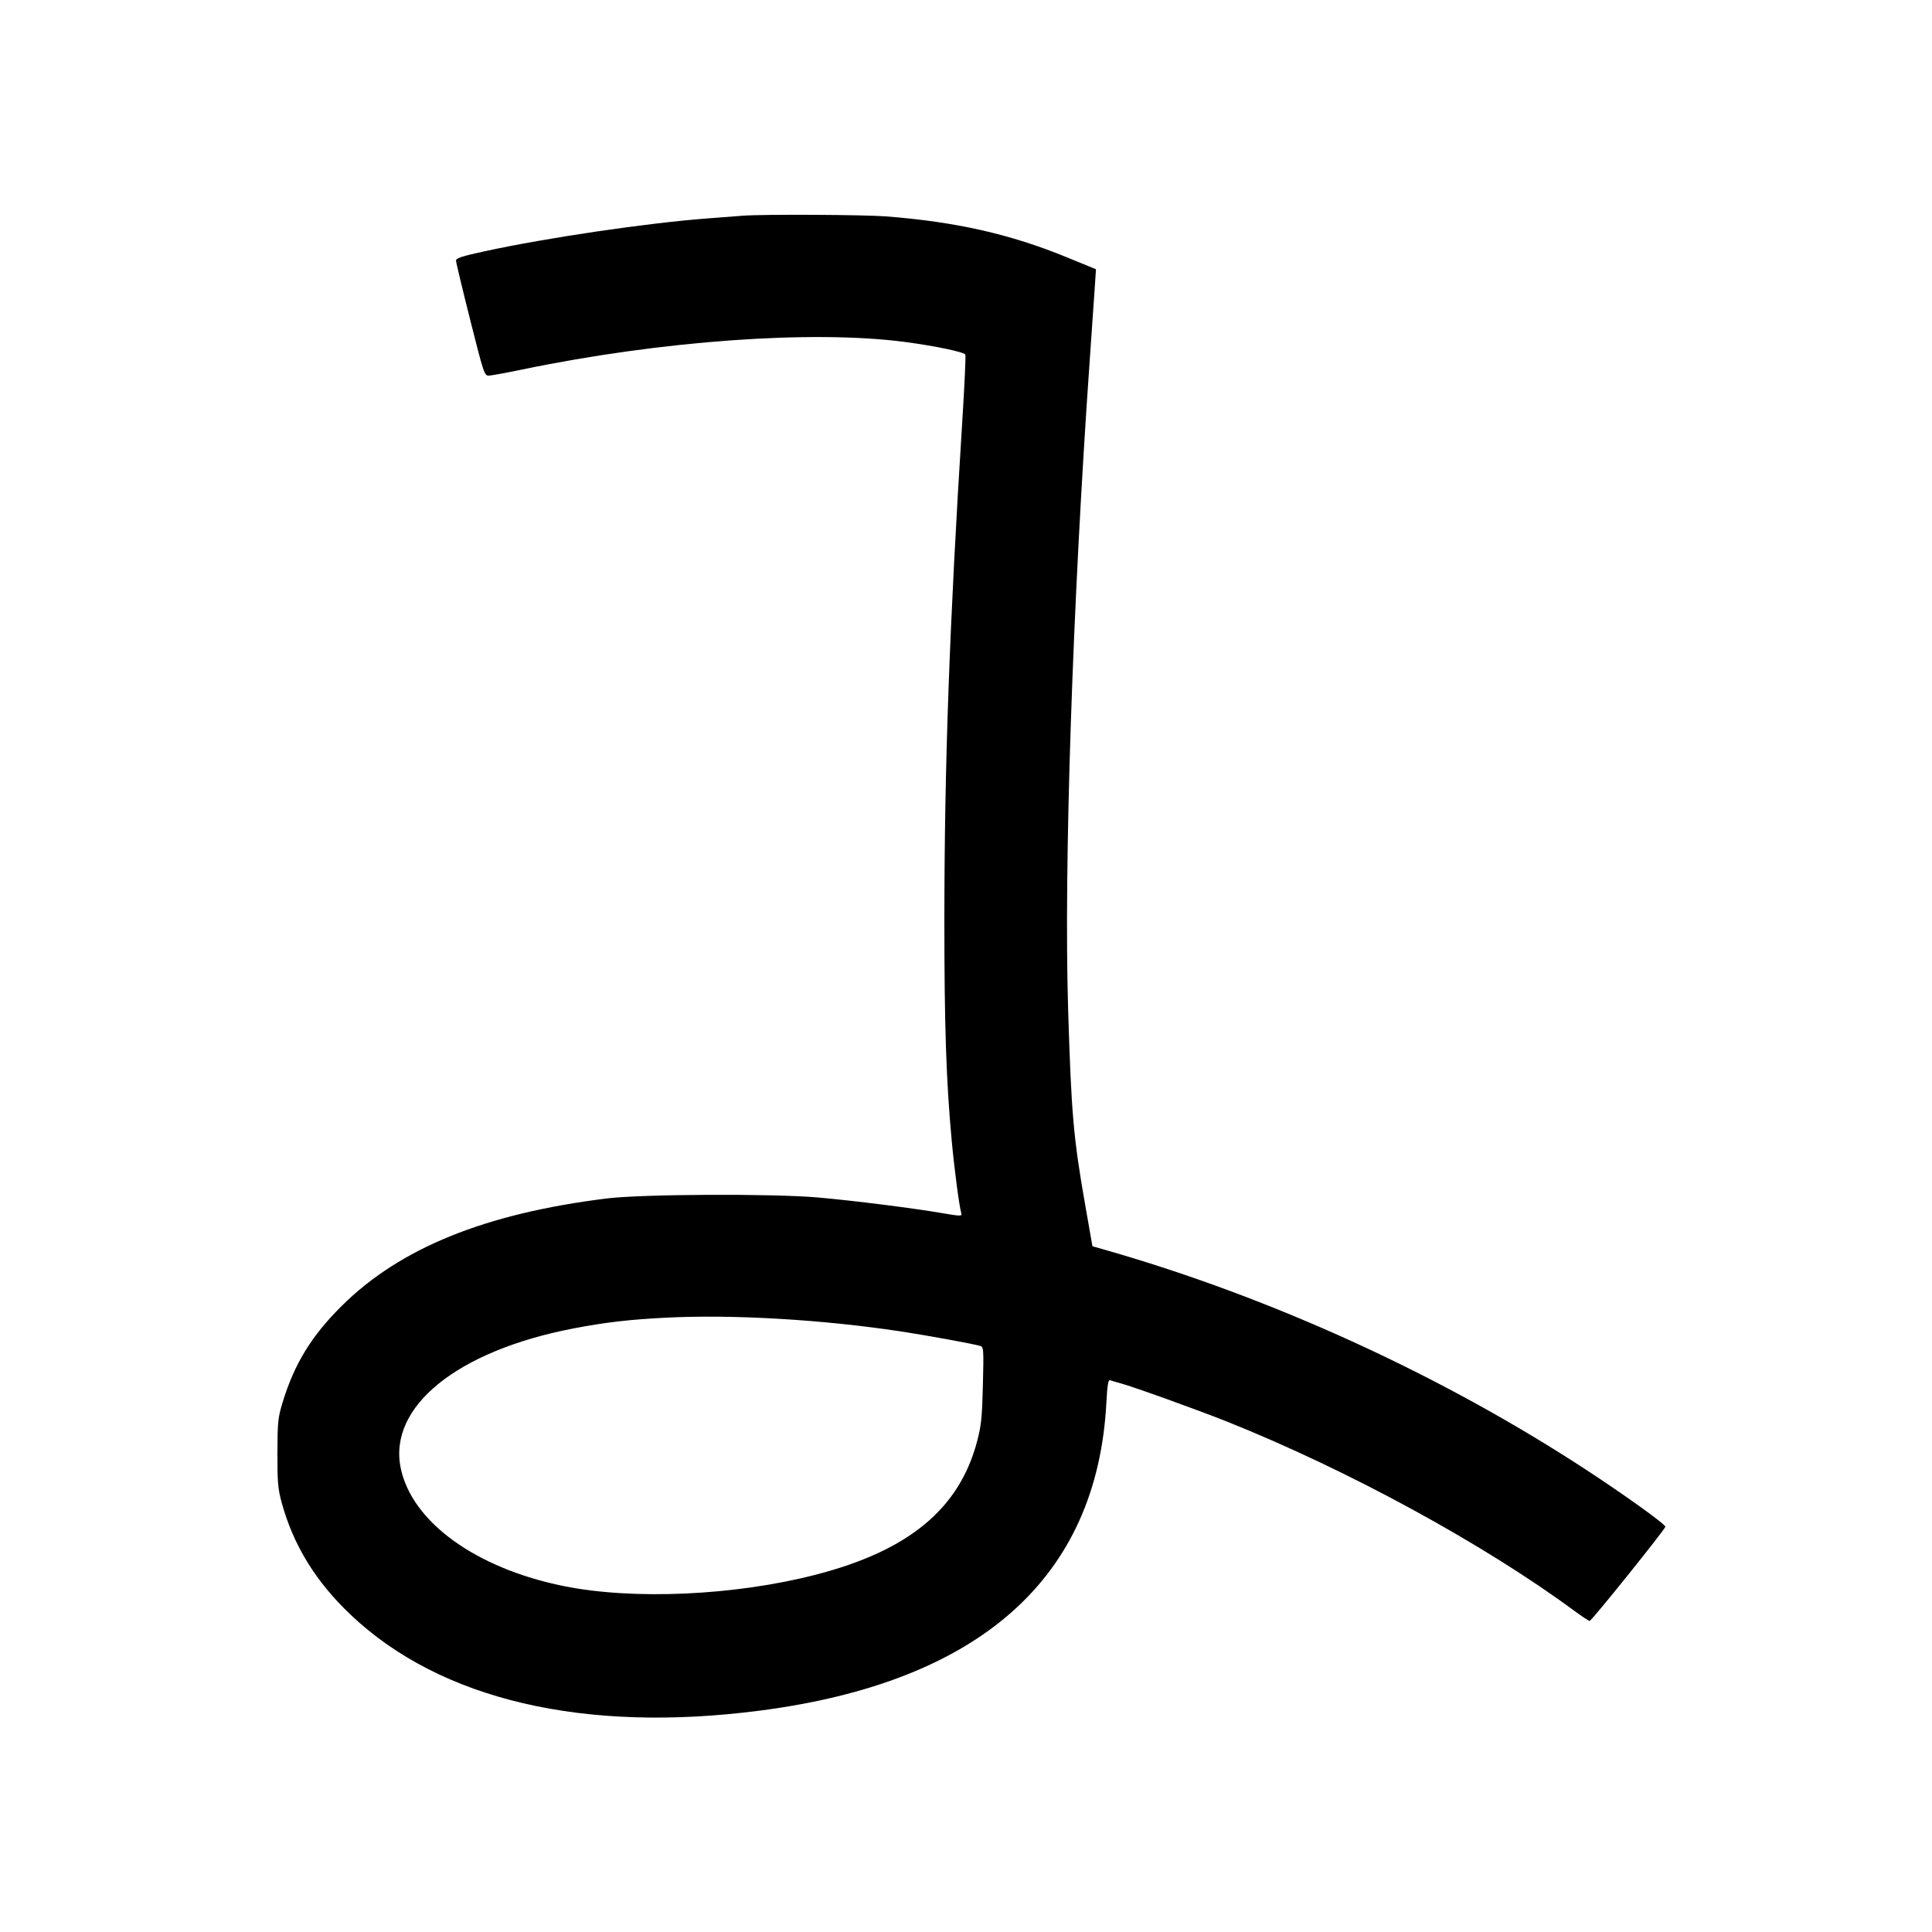 <svg xmlns="http://www.w3.org/2000/svg" width="1000" height="1000" viewBox="0 0 1000 1000" version="1.1">
	<path d="M 384.500 111.651 C 382.300 111.824, 374.200 112.443, 366.500 113.026 C 334.854 115.425, 283.119 123.047, 250.750 130.080 C 239.154 132.600, 236.006 133.629, 236.029 134.893 C 236.044 135.777, 239.341 149.550, 243.355 165.500 C 250.434 193.634, 250.725 194.497, 253.076 194.414 C 254.409 194.367, 262.250 192.928, 270.500 191.217 C 342.358 176.311, 420.775 170.693, 468.598 177.024 C 484.166 179.085, 499.154 182.239, 499.661 183.560 C 499.938 184.282, 499.233 199.639, 498.094 217.686 C 491.477 322.542, 488.835 395.868, 488.806 475.500 C 488.786 530.554, 489.723 559.088, 492.567 590 C 493.961 605.152, 496.470 624.213, 497.583 628.103 C 497.997 629.552, 497.010 629.528, 487.271 627.851 C 472.532 625.313, 441.622 621.422, 423.500 619.823 C 399.918 617.743, 332.359 618.054, 314 620.328 C 251.073 628.122, 207.106 645.954, 176.861 675.949 C 161.254 691.426, 152.394 705.867, 146.325 725.716 C 143.859 733.782, 143.636 735.931, 143.594 752 C 143.555 767.039, 143.860 770.641, 145.761 777.613 C 151.805 799.783, 163.438 818.701, 181.590 835.880 C 228.110 879.907, 302.373 897.257, 393.500 885.389 C 507.227 870.577, 567.789 816.764, 572.650 726.202 C 573.154 716.808, 573.613 714.021, 574.592 714.397 C 575.298 714.668, 577.816 715.411, 580.187 716.049 C 586.656 717.790, 620.713 730.062, 635.500 735.981 C 697.800 760.919, 767.756 799.044, 814.740 833.665 C 818.723 836.599, 822.347 839, 822.794 839 C 823.778 839, 862 791.439, 862 790.214 C 862 788.937, 840.938 773.810, 821 760.768 C 746.186 711.828, 658.531 671.724, 572.471 647.061 L 565.442 645.047 561.711 623.773 C 555.584 588.835, 554.522 576.676, 552.862 522.500 C 550.606 448.889, 555.091 314.045, 564.038 186.500 C 565.118 171.100, 566.289 154.194, 566.639 148.931 L 567.277 139.362 552.161 133.164 C 522.906 121.170, 494.836 114.821, 458.605 112.003 C 447.049 111.104, 394.621 110.855, 384.500 111.651 M 345 682.012 C 325.727 682.978, 313.180 684.437, 296.579 687.643 C 236.483 699.250, 200.799 728.184, 207.420 759.936 C 213.226 787.783, 246.225 811.683, 291.620 820.920 C 327.691 828.259, 380.321 825.895, 422.274 815.051 C 470.363 802.621, 496.499 781.022, 505.734 746.078 C 507.903 737.870, 508.334 733.689, 508.747 716.854 C 509.202 698.319, 509.124 697.176, 507.365 696.653 C 503.690 695.561, 479.249 691.098, 466 689.101 C 425.450 682.987, 379.400 680.289, 345 682.012 " stroke="none" fill="black" fill-rule="evenodd"/>
</svg>